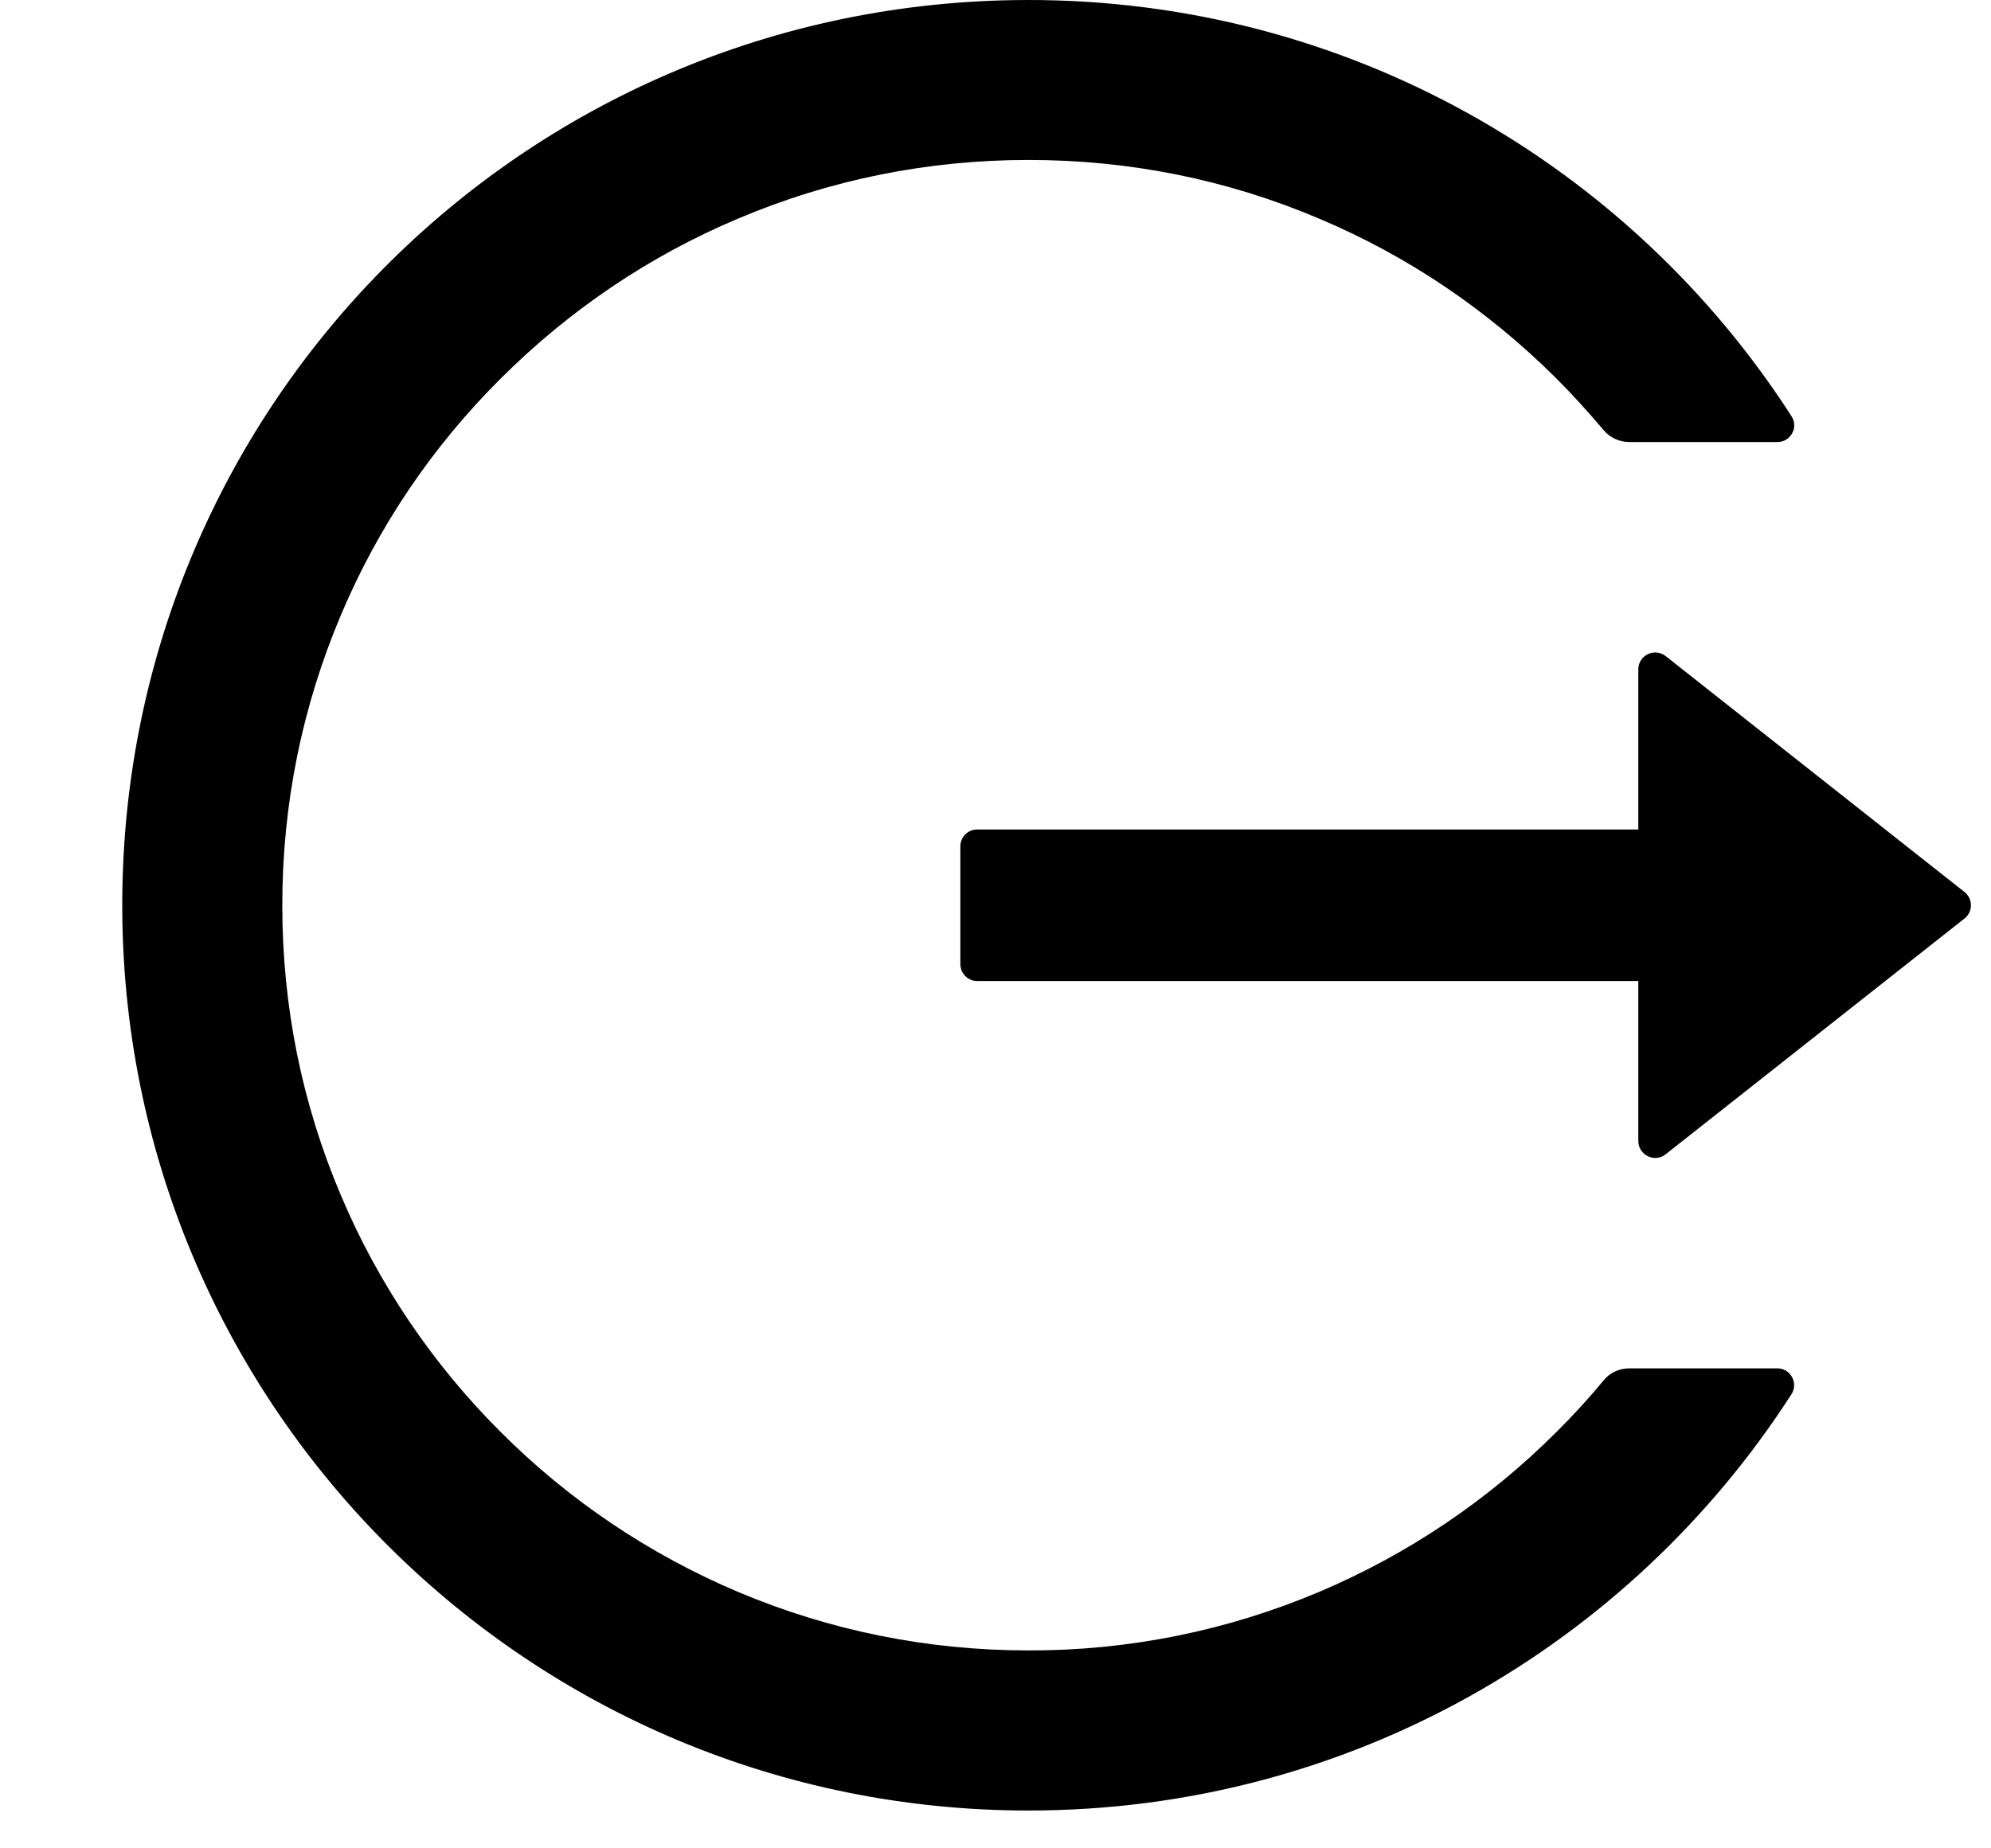 <svg width="14" height="13" viewBox="0 0 14 13" fill="none" xmlns="http://www.w3.org/2000/svg">
<path d="M12.498 9.624H11.457C11.386 9.624 11.319 9.655 11.275 9.71C11.171 9.836 11.06 9.957 10.943 10.073C10.464 10.552 9.898 10.933 9.274 11.197C8.628 11.47 7.934 11.61 7.232 11.608C6.523 11.608 5.836 11.469 5.191 11.197C4.567 10.933 4 10.552 3.522 10.073C3.043 9.596 2.66 9.03 2.397 8.407C2.123 7.762 1.985 7.076 1.985 6.367C1.985 5.658 2.124 4.972 2.397 4.326C2.66 3.703 3.039 3.142 3.522 2.661C4.005 2.18 4.566 1.8 5.191 1.537C5.836 1.264 6.523 1.125 7.232 1.125C7.942 1.125 8.629 1.263 9.274 1.537C9.899 1.8 10.46 2.18 10.943 2.661C11.06 2.778 11.169 2.899 11.275 3.024C11.319 3.078 11.387 3.109 11.457 3.109H12.498C12.591 3.109 12.649 3.006 12.597 2.927C11.461 1.162 9.474 -0.006 7.216 2.24151e-05C3.668 0.009 0.824 2.889 0.86 6.432C0.895 9.919 3.735 12.734 7.232 12.734C9.485 12.734 11.463 11.567 12.597 9.806C12.647 9.728 12.591 9.624 12.498 9.624ZM13.814 6.274L11.713 4.615C11.634 4.553 11.52 4.609 11.52 4.708V5.834H6.871C6.806 5.834 6.753 5.887 6.753 5.952V6.781C6.753 6.847 6.806 6.9 6.871 6.9H11.52V8.025C11.52 8.124 11.636 8.181 11.713 8.118L13.814 6.46C13.828 6.449 13.839 6.435 13.847 6.419C13.855 6.403 13.859 6.385 13.859 6.367C13.859 6.349 13.855 6.331 13.847 6.315C13.839 6.299 13.828 6.285 13.814 6.274Z" fill="black"/>
</svg>
